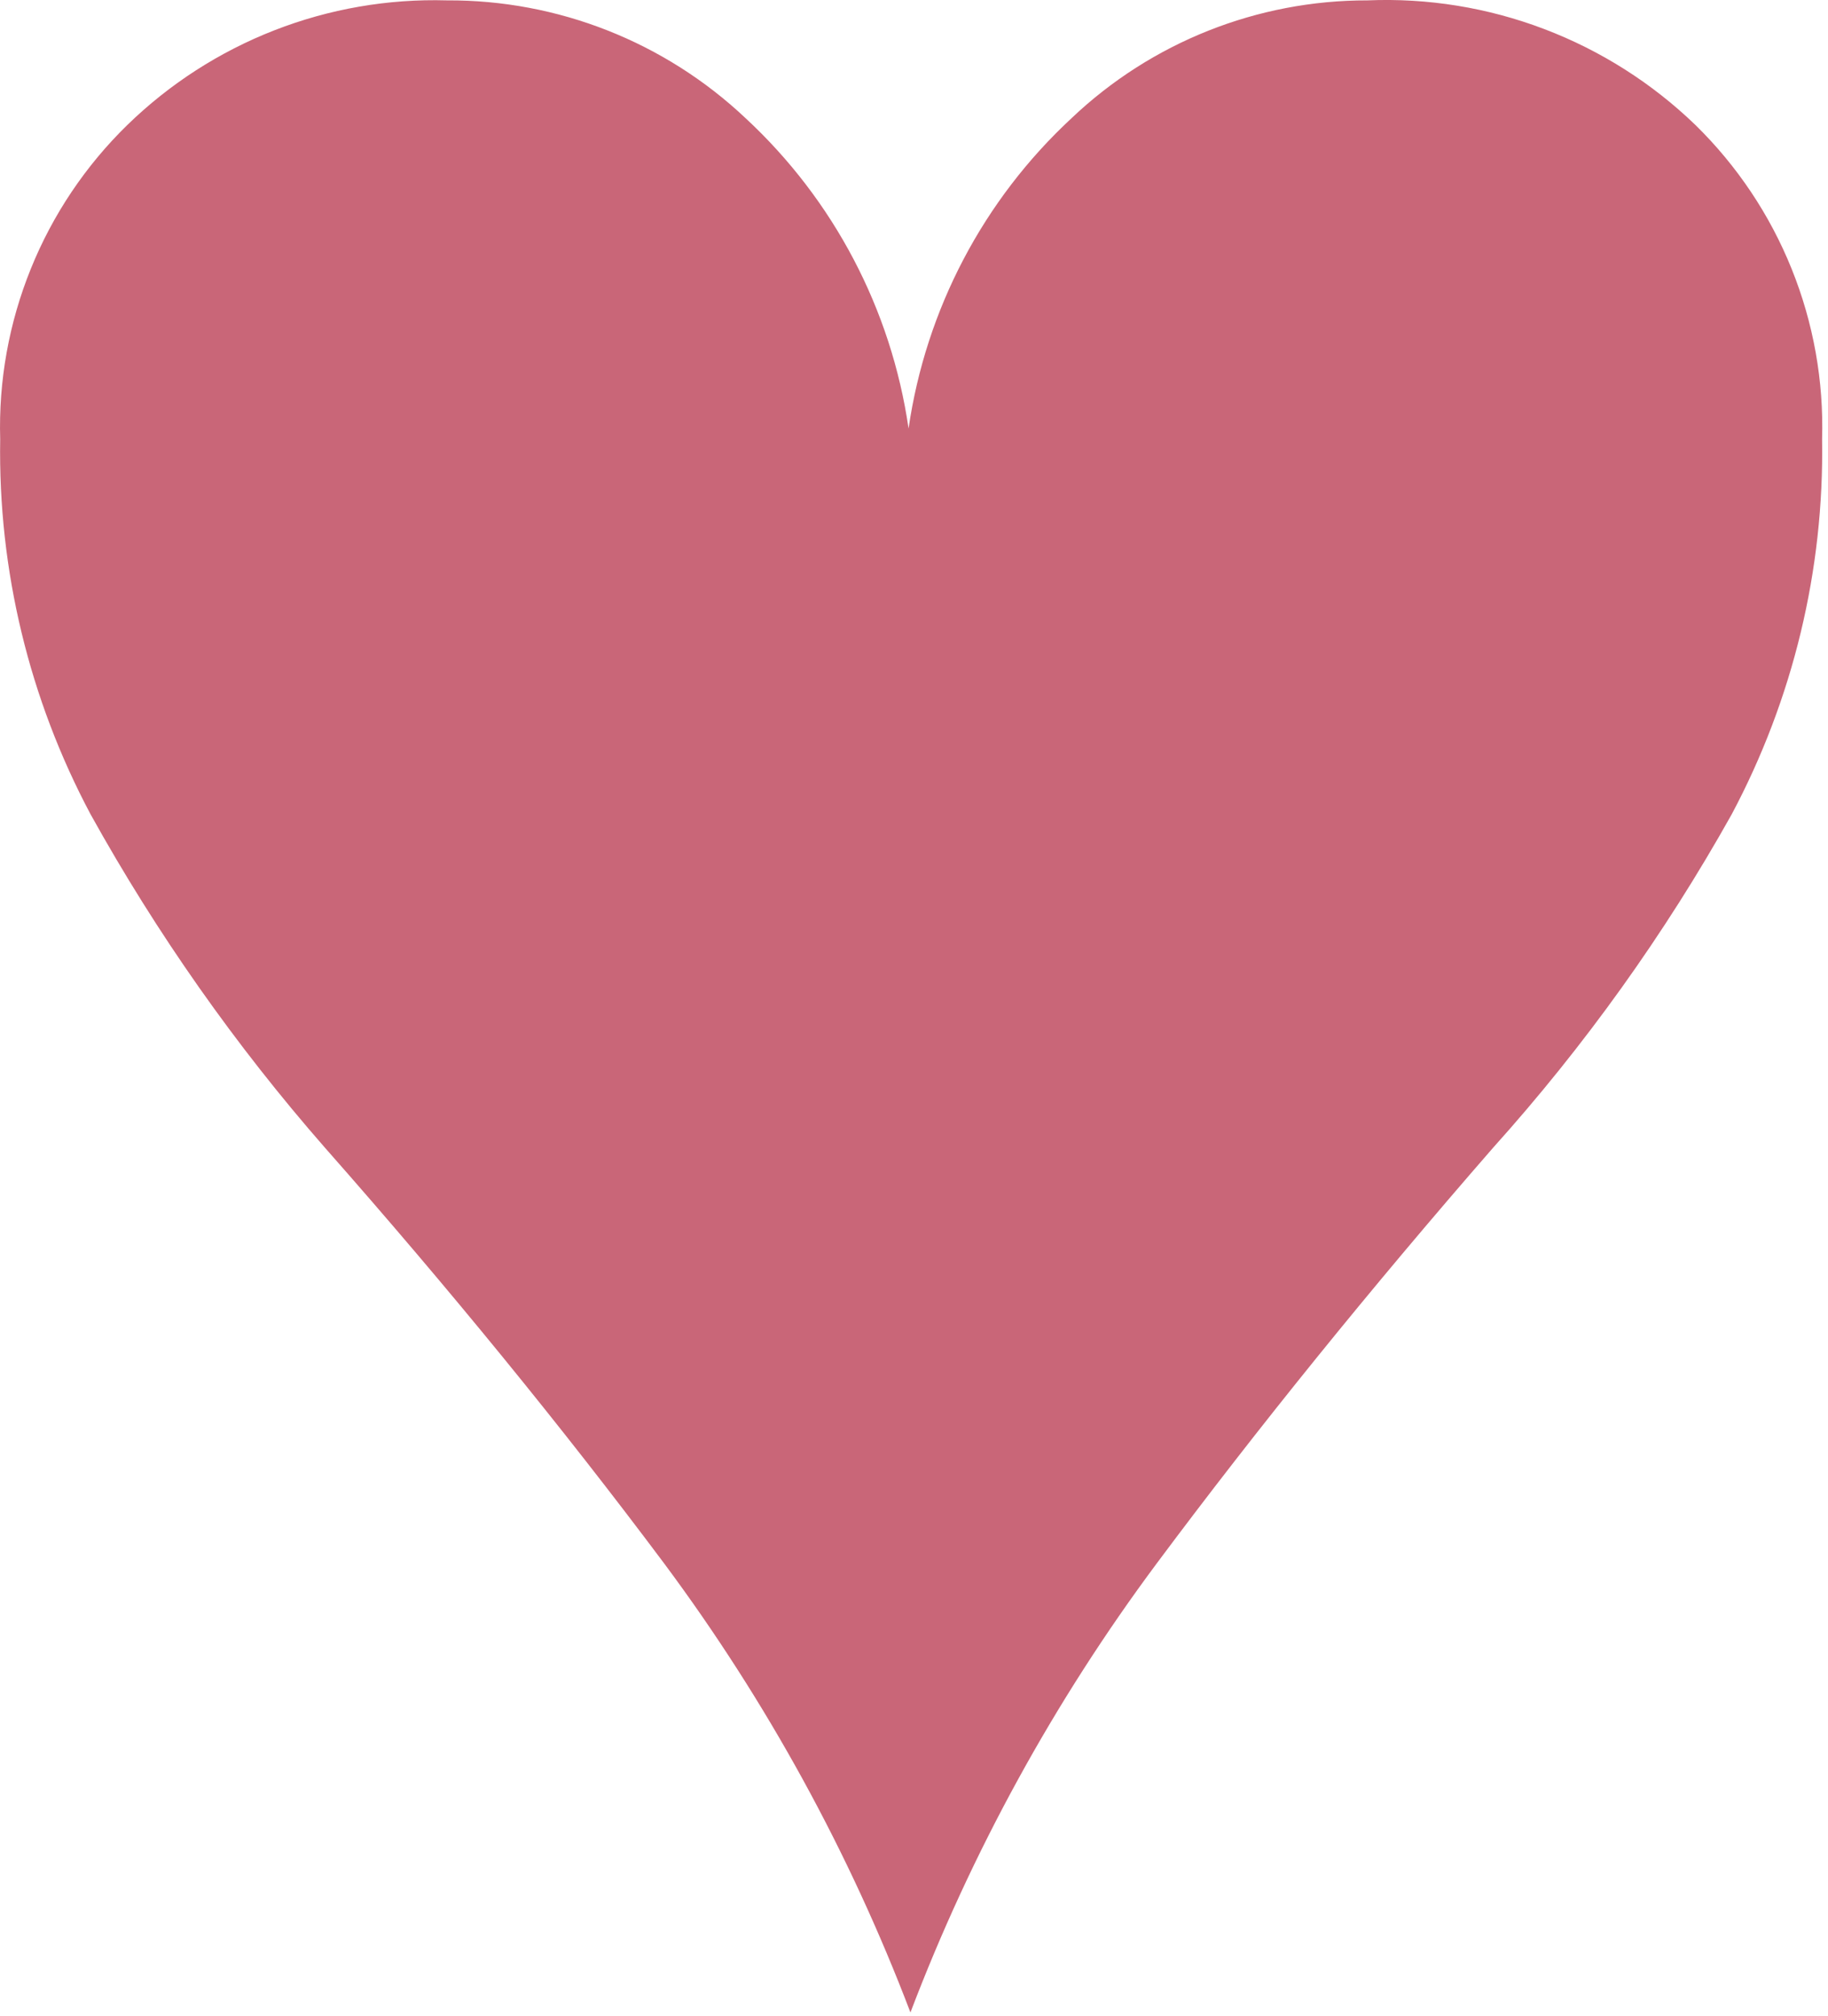 <svg width="39" height="43" viewBox="0 0 39 43" fill="none" xmlns="http://www.w3.org/2000/svg">
<path d="M9.534 0.008C11.901 -0.005 14.182 0.894 15.904 2.518C17.787 4.262 19.015 6.599 19.384 9.138C19.753 6.599 20.981 4.262 22.864 2.518C24.567 0.902 26.826 0.004 29.174 0.008C30.46 -0.046 31.744 0.162 32.947 0.62C34.15 1.077 35.248 1.774 36.174 2.668C37.062 3.538 37.761 4.583 38.225 5.736C38.69 6.889 38.911 8.126 38.874 9.368C38.919 12.156 38.255 14.909 36.944 17.369C35.516 19.92 33.809 22.304 31.854 24.478C29.234 27.485 26.84 30.442 24.674 33.348C22.491 36.281 20.724 39.502 19.424 42.918C18.123 39.502 16.356 36.281 14.174 33.348C12 30.442 9.587 27.485 6.934 24.478C5.02 22.292 3.344 19.909 1.934 17.369C0.623 14.909 -0.042 12.156 0.004 9.368C-0.032 8.125 0.19 6.888 0.657 5.734C1.123 4.581 1.823 3.537 2.714 2.668C3.614 1.791 4.682 1.103 5.854 0.646C7.025 0.189 8.277 -0.028 9.534 0.008V0.008Z" fill="#C96678"/>
</svg>
